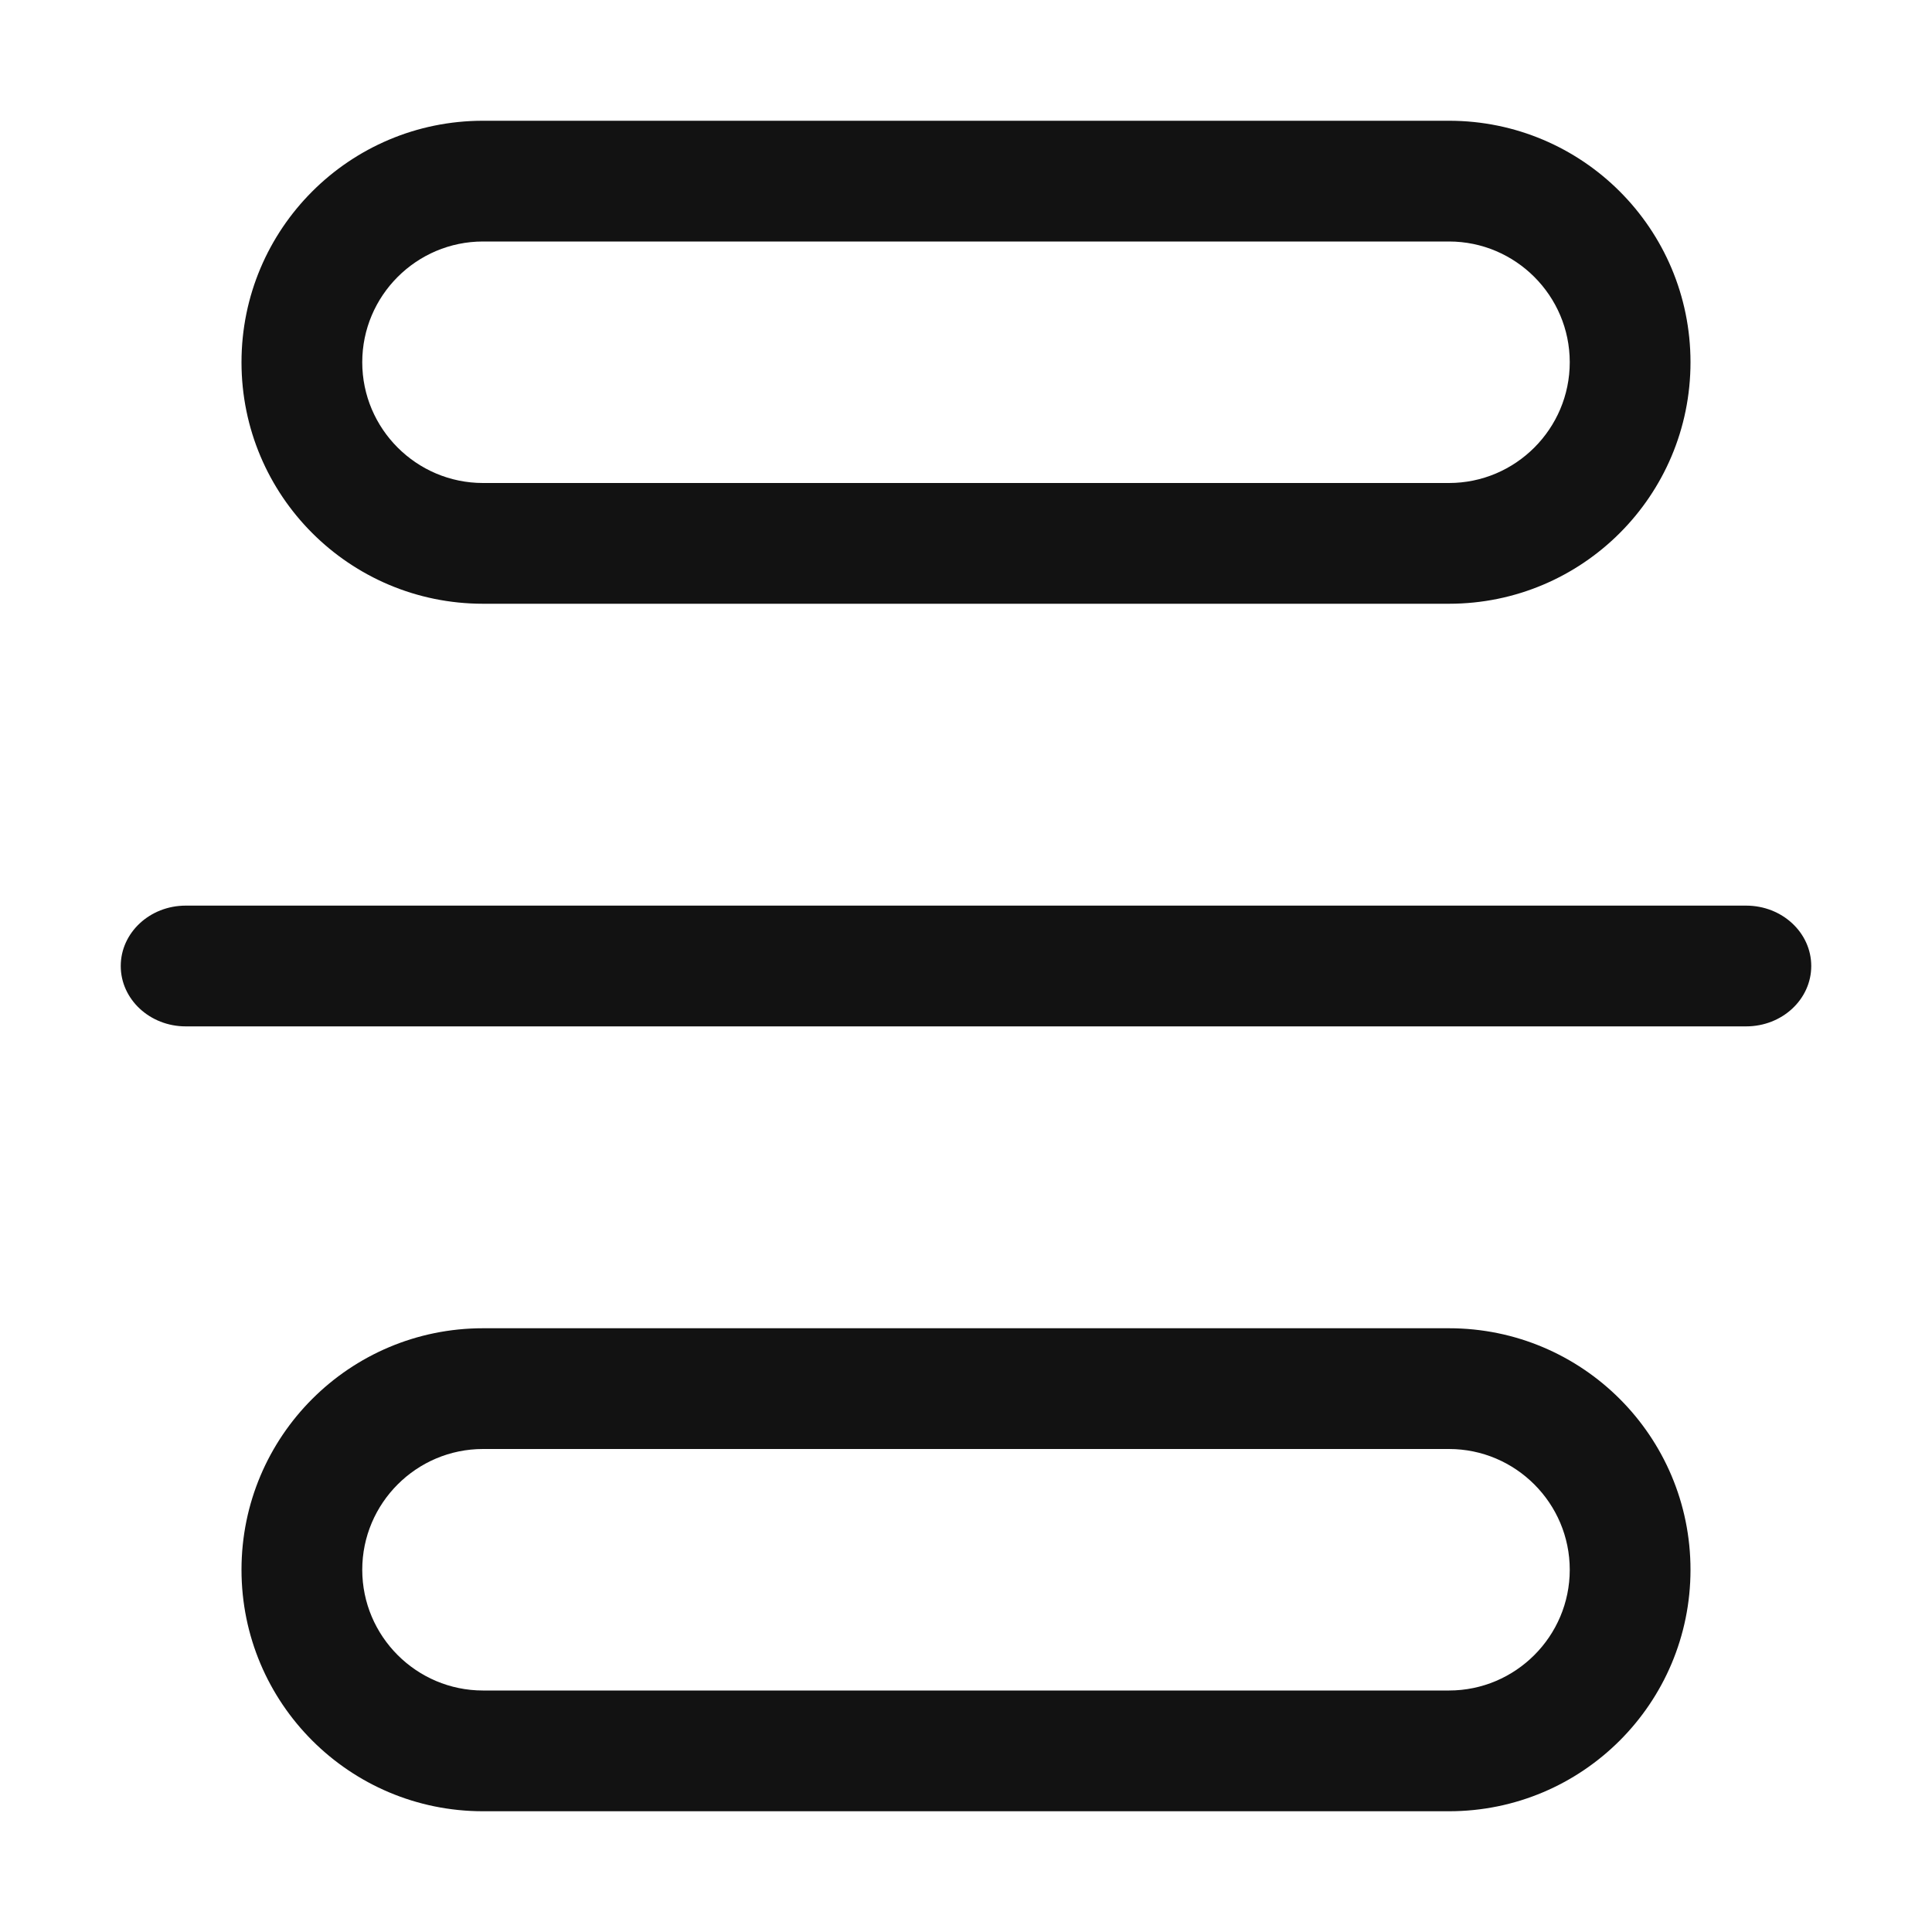 <svg width="16" height="16" viewBox="0 0 16 16" fill="none" xmlns="http://www.w3.org/2000/svg">
<path fill-rule="evenodd" clip-rule="evenodd" d="M14 13C14 14.105 13.105 15 12 15H4C2.895 15 2 14.105 2 13C2 11.895 2.895 11 4 11H12C13.105 11 14 11.895 14 13ZM14 3C14 4.105 13.105 5 12 5L4 5C2.895 5 2 4.105 2 3C2 1.895 2.895 1 4 1L12 1C13.105 1 14 1.895 14 3ZM15 8C15 8.276 14.759 8.5 14.461 8.5H1.538C1.241 8.5 1 8.276 1 8C1 7.724 1.241 7.5 1.538 7.5L14.461 7.5C14.759 7.5 15 7.724 15 8ZM13 3C13 3.551 12.551 4 12 4L4 4C3.449 4 3 3.551 3 3C3 2.449 3.449 2 4 2L12 2C12.551 2 13 2.449 13 3ZM13 13C13 13.551 12.551 14 12 14H4C3.449 14 3 13.551 3 13C3 12.449 3.449 12 4 12H12C12.551 12 13 12.449 13 13Z" fill="#121212"/>
</svg>

